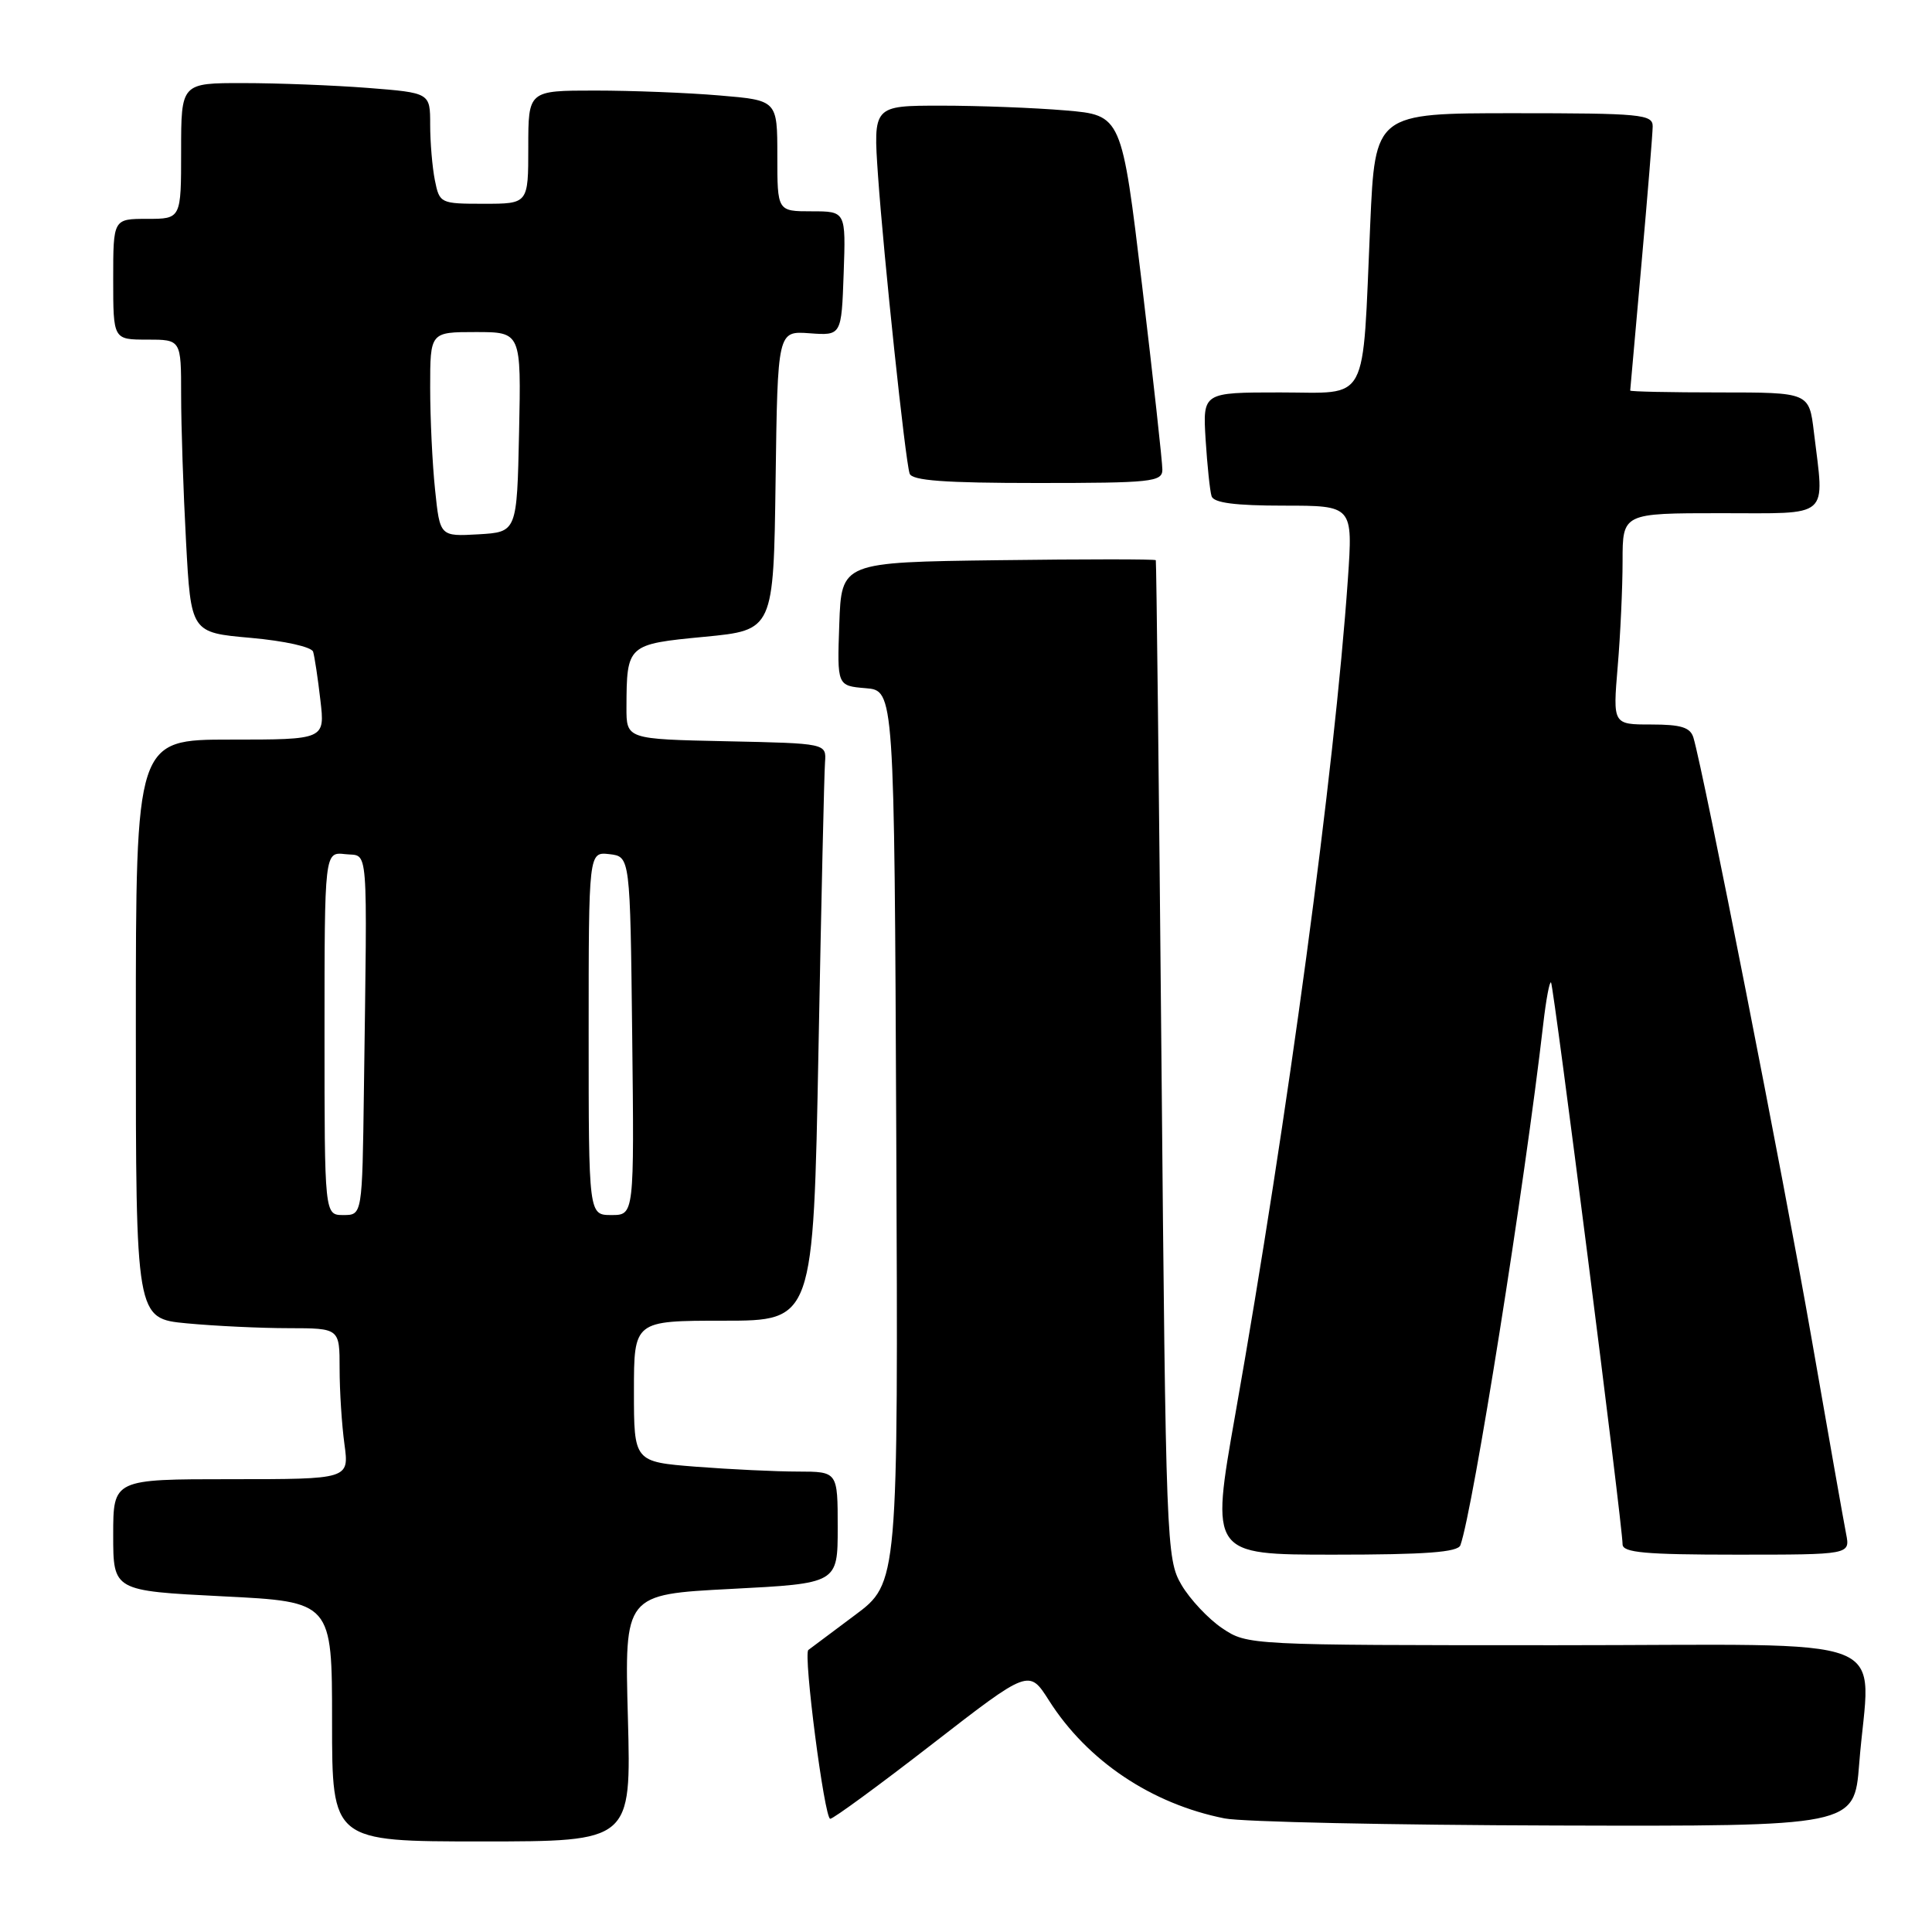 <?xml version="1.0" encoding="UTF-8" standalone="no"?>
<!DOCTYPE svg PUBLIC "-//W3C//DTD SVG 1.1//EN" "http://www.w3.org/Graphics/SVG/1.1/DTD/svg11.dtd" >
<svg xmlns="http://www.w3.org/2000/svg" xmlns:xlink="http://www.w3.org/1999/xlink" version="1.1" viewBox="0 0 256 256">
 <g >
 <path fill="currentColor"
d=" M 83.20 227.63 C 82.75 211.27 82.75 211.27 96.87 210.54 C 111.00 209.81 111.00 209.81 111.00 202.41 C 111.00 195.00 111.00 195.00 105.75 194.99 C 102.86 194.99 96.79 194.70 92.25 194.35 C 84.00 193.70 84.00 193.70 84.00 184.35 C 84.00 175.00 84.00 175.00 95.88 175.00 C 107.77 175.00 107.77 175.00 108.45 139.25 C 108.82 119.59 109.21 102.38 109.32 101.00 C 109.50 98.50 109.50 98.50 96.25 98.22 C 83.00 97.94 83.00 97.94 83.01 93.72 C 83.04 85.42 83.11 85.36 93.33 84.38 C 102.50 83.50 102.50 83.50 102.77 63.68 C 103.04 43.85 103.04 43.85 107.27 44.16 C 111.50 44.47 111.50 44.47 111.79 36.23 C 112.08 28.00 112.08 28.00 107.54 28.00 C 103.00 28.00 103.00 28.00 103.00 20.65 C 103.00 13.29 103.00 13.29 95.35 12.65 C 91.14 12.29 83.72 12.00 78.85 12.00 C 70.00 12.00 70.00 12.00 70.00 19.50 C 70.00 27.00 70.00 27.00 64.12 27.00 C 58.34 27.00 58.24 26.95 57.62 23.87 C 57.28 22.16 57.00 18.85 57.00 16.52 C 57.00 12.30 57.00 12.30 48.75 11.65 C 44.21 11.30 36.79 11.01 32.25 11.01 C 24.00 11.00 24.00 11.00 24.00 20.00 C 24.00 29.00 24.00 29.00 19.50 29.00 C 15.00 29.00 15.00 29.00 15.00 37.00 C 15.00 45.00 15.00 45.00 19.50 45.00 C 24.00 45.00 24.00 45.00 24.00 52.34 C 24.00 56.38 24.29 65.12 24.65 71.75 C 25.30 83.82 25.30 83.82 33.22 84.52 C 37.71 84.92 41.30 85.72 41.49 86.36 C 41.68 86.99 42.12 89.86 42.45 92.75 C 43.07 98.00 43.07 98.00 30.53 98.00 C 18.00 98.00 18.00 98.00 18.00 136.36 C 18.00 174.71 18.00 174.71 24.75 175.35 C 28.46 175.70 34.54 175.99 38.25 175.99 C 45.00 176.00 45.00 176.00 45.00 181.36 C 45.00 184.31 45.29 188.81 45.64 191.36 C 46.27 196.00 46.27 196.00 30.64 196.00 C 15.00 196.00 15.00 196.00 15.00 203.40 C 15.00 210.79 15.00 210.79 29.50 211.52 C 44.00 212.24 44.00 212.24 44.00 228.12 C 44.00 244.00 44.00 244.00 63.82 244.00 C 83.64 244.00 83.64 244.00 83.20 227.63 Z  M 246.35 233.75 C 247.72 216.09 252.60 218.00 206.15 218.00 C 165.42 218.00 165.29 217.99 161.95 215.75 C 160.11 214.51 157.68 211.92 156.55 210.00 C 154.56 206.59 154.48 204.71 153.90 140.50 C 153.57 104.20 153.23 74.38 153.15 74.23 C 153.07 74.08 143.66 74.08 132.25 74.23 C 111.50 74.50 111.50 74.50 111.21 82.69 C 110.92 90.87 110.92 90.87 114.71 91.19 C 118.50 91.50 118.50 91.50 118.76 150.62 C 119.02 209.75 119.02 209.75 113.26 214.03 C 110.09 216.39 107.33 218.46 107.11 218.63 C 106.42 219.18 109.24 241.00 110.01 241.00 C 110.42 241.00 116.51 236.54 123.55 231.08 C 136.35 221.16 136.35 221.16 139.00 225.33 C 144.08 233.33 152.59 239.03 162.27 240.95 C 164.60 241.41 184.32 241.83 206.10 241.89 C 245.70 242.00 245.70 242.00 246.35 233.75 Z  M 193.51 204.75 C 195.19 200.07 202.03 157.04 204.49 135.67 C 204.86 132.46 205.32 129.99 205.52 130.18 C 205.87 130.54 215.00 202.17 215.00 204.63 C 215.00 205.73 218.00 206.00 230.08 206.00 C 245.16 206.00 245.16 206.00 244.62 203.25 C 244.32 201.74 242.25 190.00 240.01 177.17 C 236.37 156.32 225.73 102.24 224.39 97.75 C 223.98 96.38 222.76 96.00 218.79 96.00 C 213.71 96.00 213.71 96.00 214.35 88.35 C 214.71 84.14 215.00 77.84 215.00 74.35 C 215.00 68.00 215.00 68.00 228.00 68.00 C 242.75 68.00 241.75 68.87 240.35 57.25 C 239.72 52.00 239.72 52.00 227.86 52.00 C 221.34 52.00 216.01 51.89 216.01 51.75 C 216.02 51.61 216.69 44.08 217.50 35.00 C 218.31 25.93 218.98 17.71 218.99 16.75 C 219.00 15.15 217.46 15.00 200.60 15.00 C 182.21 15.00 182.21 15.00 181.56 29.75 C 180.49 53.99 181.56 52.00 169.60 52.00 C 159.37 52.00 159.37 52.00 159.75 58.25 C 159.97 61.69 160.32 65.06 160.54 65.75 C 160.82 66.63 163.65 67.00 170.11 67.00 C 179.27 67.00 179.27 67.00 178.60 76.75 C 176.83 102.17 170.64 148.05 163.68 187.43 C 160.40 206.00 160.40 206.00 176.73 206.00 C 188.89 206.00 193.18 205.68 193.51 204.75 Z  M 154.02 62.25 C 154.03 61.29 152.82 50.32 151.34 37.88 C 148.63 15.26 148.63 15.26 141.17 14.63 C 137.06 14.28 129.65 14.00 124.70 14.00 C 115.70 14.00 115.70 14.00 116.34 23.25 C 117.10 34.08 119.94 60.94 120.53 62.75 C 120.83 63.68 125.13 64.00 137.47 64.00 C 152.54 64.00 154.00 63.85 154.02 62.25 Z  M 43.00 136.93 C 43.00 112.87 43.00 112.87 45.75 113.18 C 48.88 113.54 48.67 110.87 48.22 144.50 C 48.00 161.00 48.00 161.00 45.50 161.00 C 43.00 161.00 43.00 161.00 43.00 136.93 Z  M 78.00 136.93 C 78.00 112.87 78.00 112.87 80.75 113.18 C 83.50 113.50 83.50 113.50 83.77 137.25 C 84.04 161.00 84.04 161.00 81.02 161.00 C 78.00 161.00 78.00 161.00 78.00 136.93 Z  M 57.65 64.90 C 57.29 61.49 57.00 55.40 57.00 51.35 C 57.00 44.00 57.00 44.00 63.03 44.00 C 69.06 44.00 69.06 44.00 68.78 57.25 C 68.50 70.50 68.50 70.50 63.40 70.80 C 58.29 71.09 58.29 71.09 57.65 64.90 Z "/>
</g>
</svg>